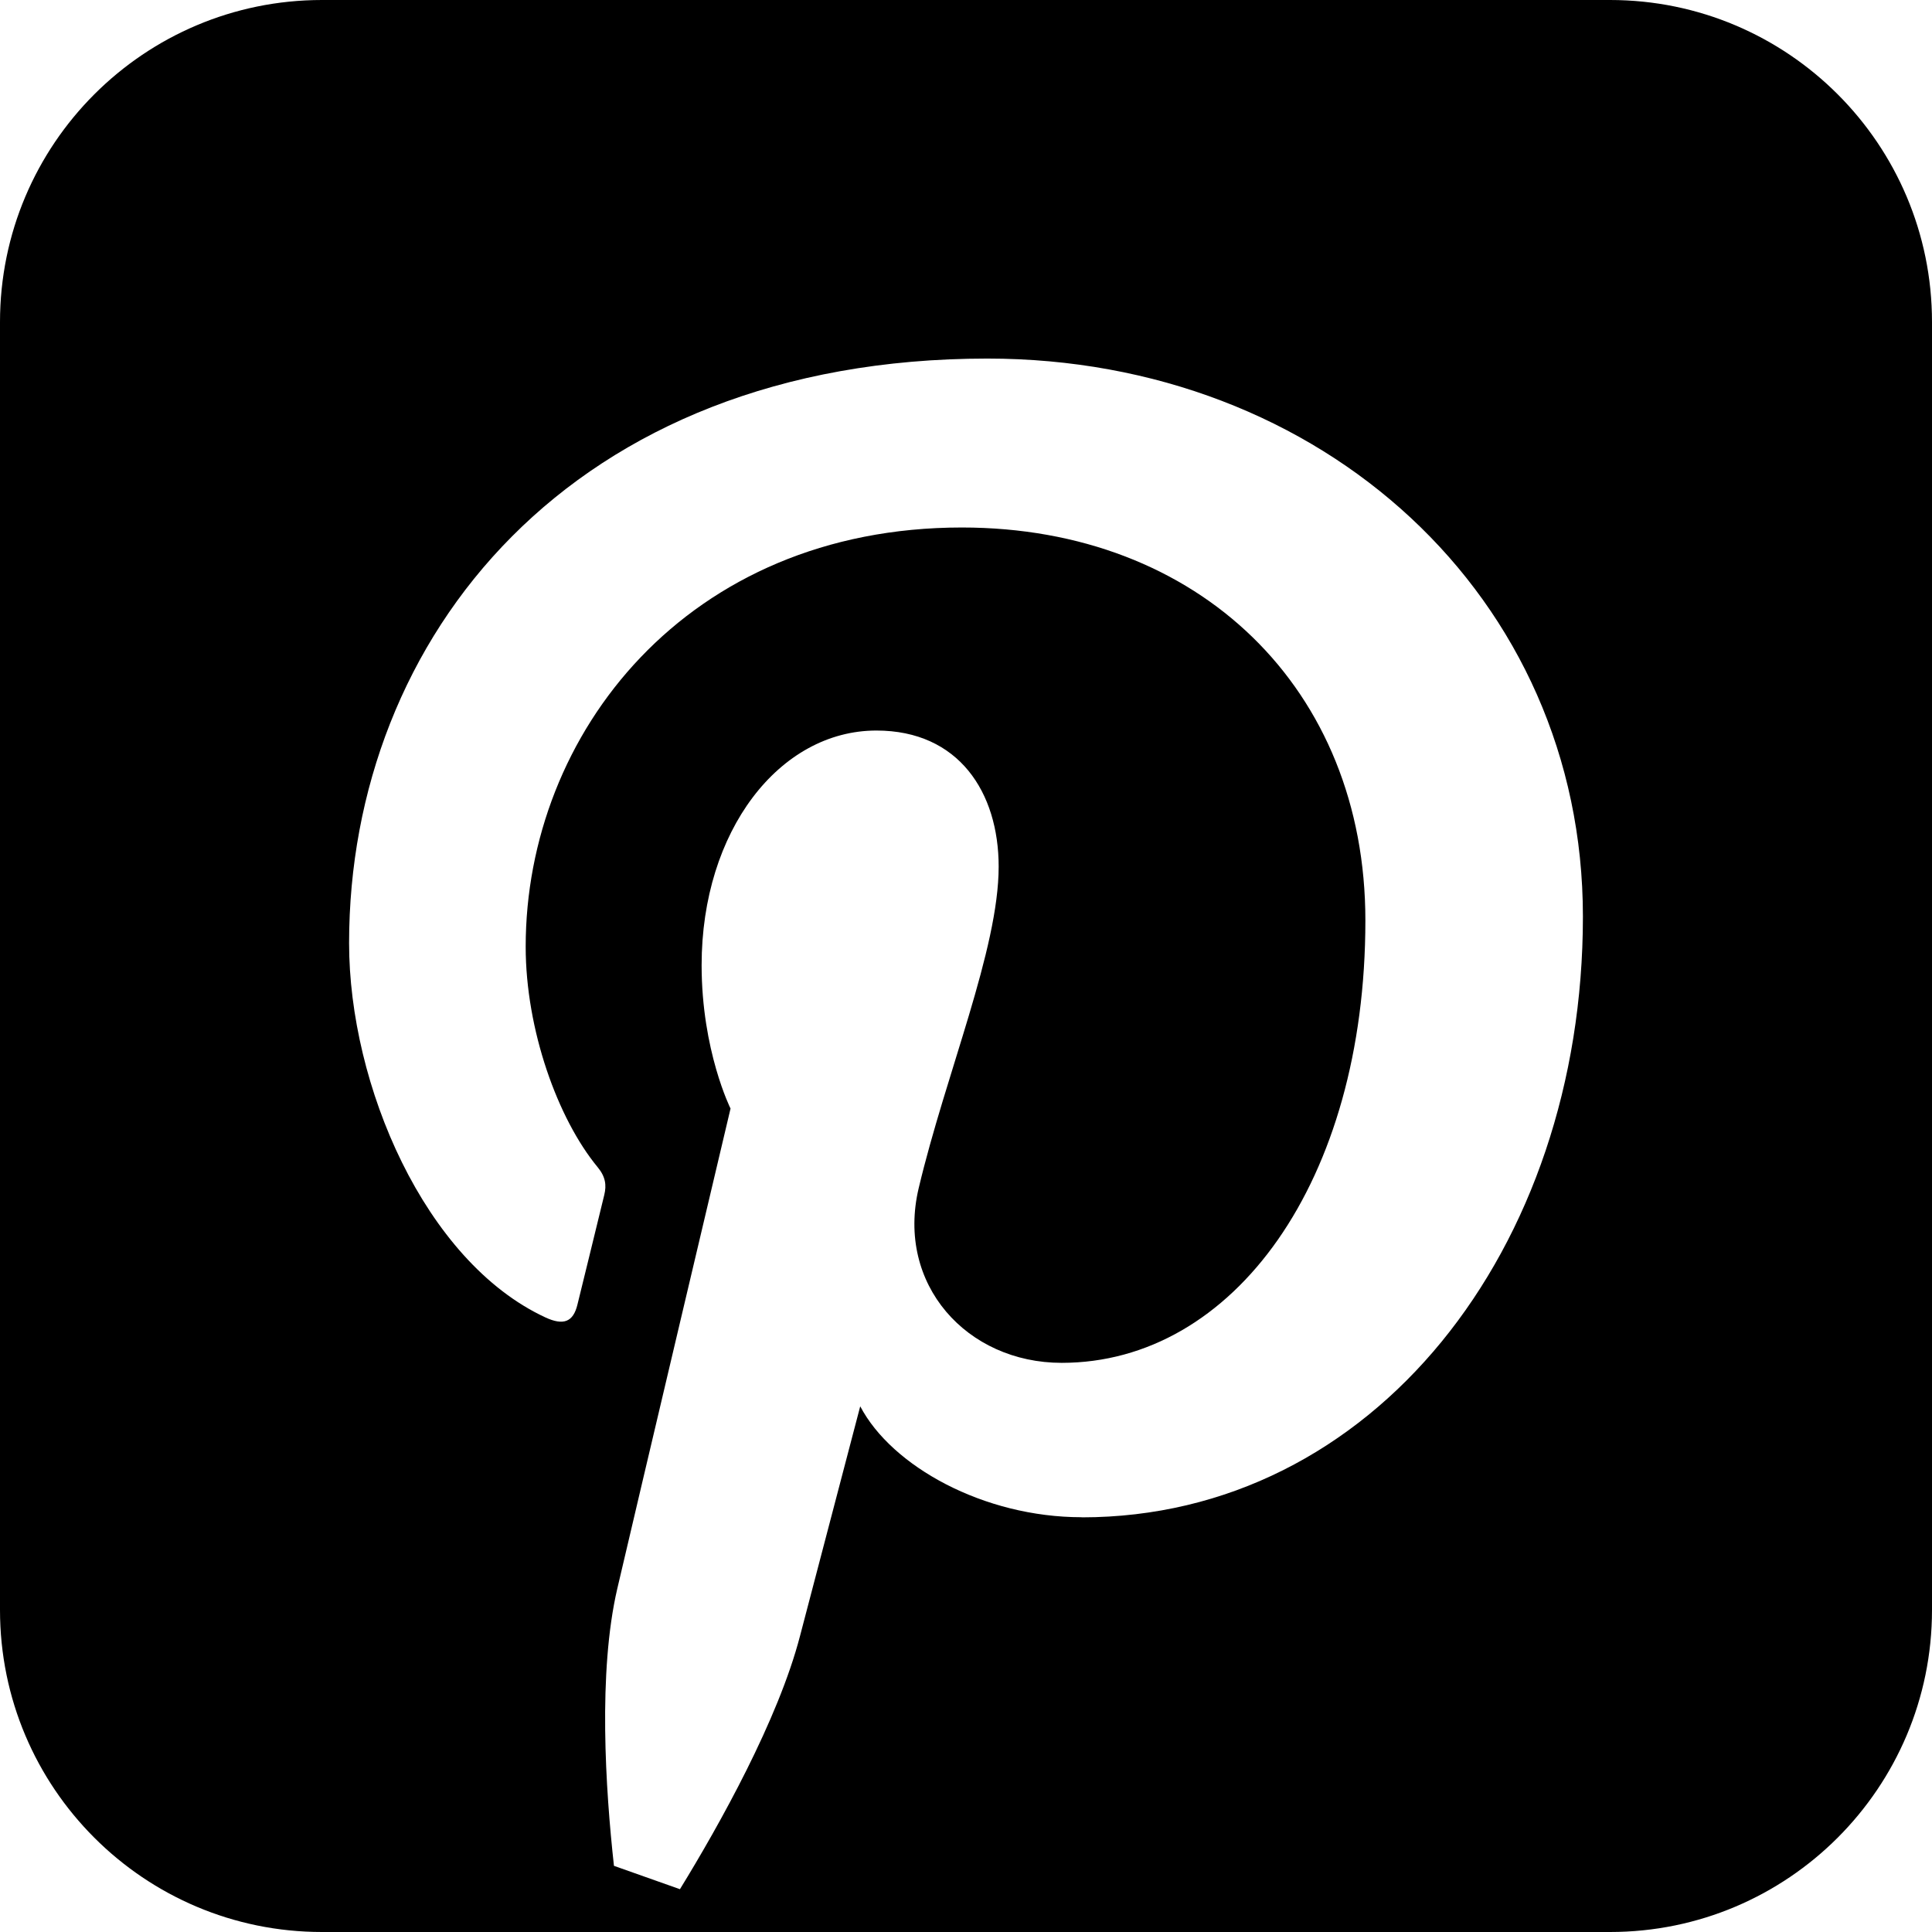<svg xmlns="http://www.w3.org/2000/svg" viewBox="0 0 32 32"><path d="m26.667 0h-21.334c-2.945 0-5.333 2.388-5.333 5.334v21.332c0 2.946 2.387 5.334 5.333 5.334h21.334c2.945 0 5.333-2.388 5.333-5.334v-21.332c0-2.946-2.387-5.334-5.333-5.334m-8.752 25.13c-1.621 0-3.145-.842-3.667-1.837 0 0-.802 3.055-.997 3.803-.361 1.39-1.336 3.132-1.989 4.195l-1.093-.387c-.14-1.266-.266-3.208.055-4.59.291-1.249 1.876-7.953 1.876-7.953s-.479-.958-.479-2.375c0-2.225 1.29-3.886 2.895-3.886 1.365 0 2.025 1.025 2.025 2.254 0 1.373-.874 3.425-1.325 5.327-.377 1.593.799 2.892 2.369 2.892 2.844 0 5.03-2.999 5.03-7.327 0-3.831-2.753-6.509-6.683-6.509-4.552 0-7.225 3.415-7.225 6.943 0 1.375.53 2.85 1.191 3.651.131.158.15.297.111.459-.121.506-.391 1.593-.444 1.815-.07.293-.232.355-.535.214-1.998-.93-3.248-3.852-3.248-6.198 0-5.05 3.667-9.682 10.572-9.682 5.55 0 9.864 3.955 9.864 9.241 0 5.514-3.477 9.952-8.302 9.952z"/></svg>